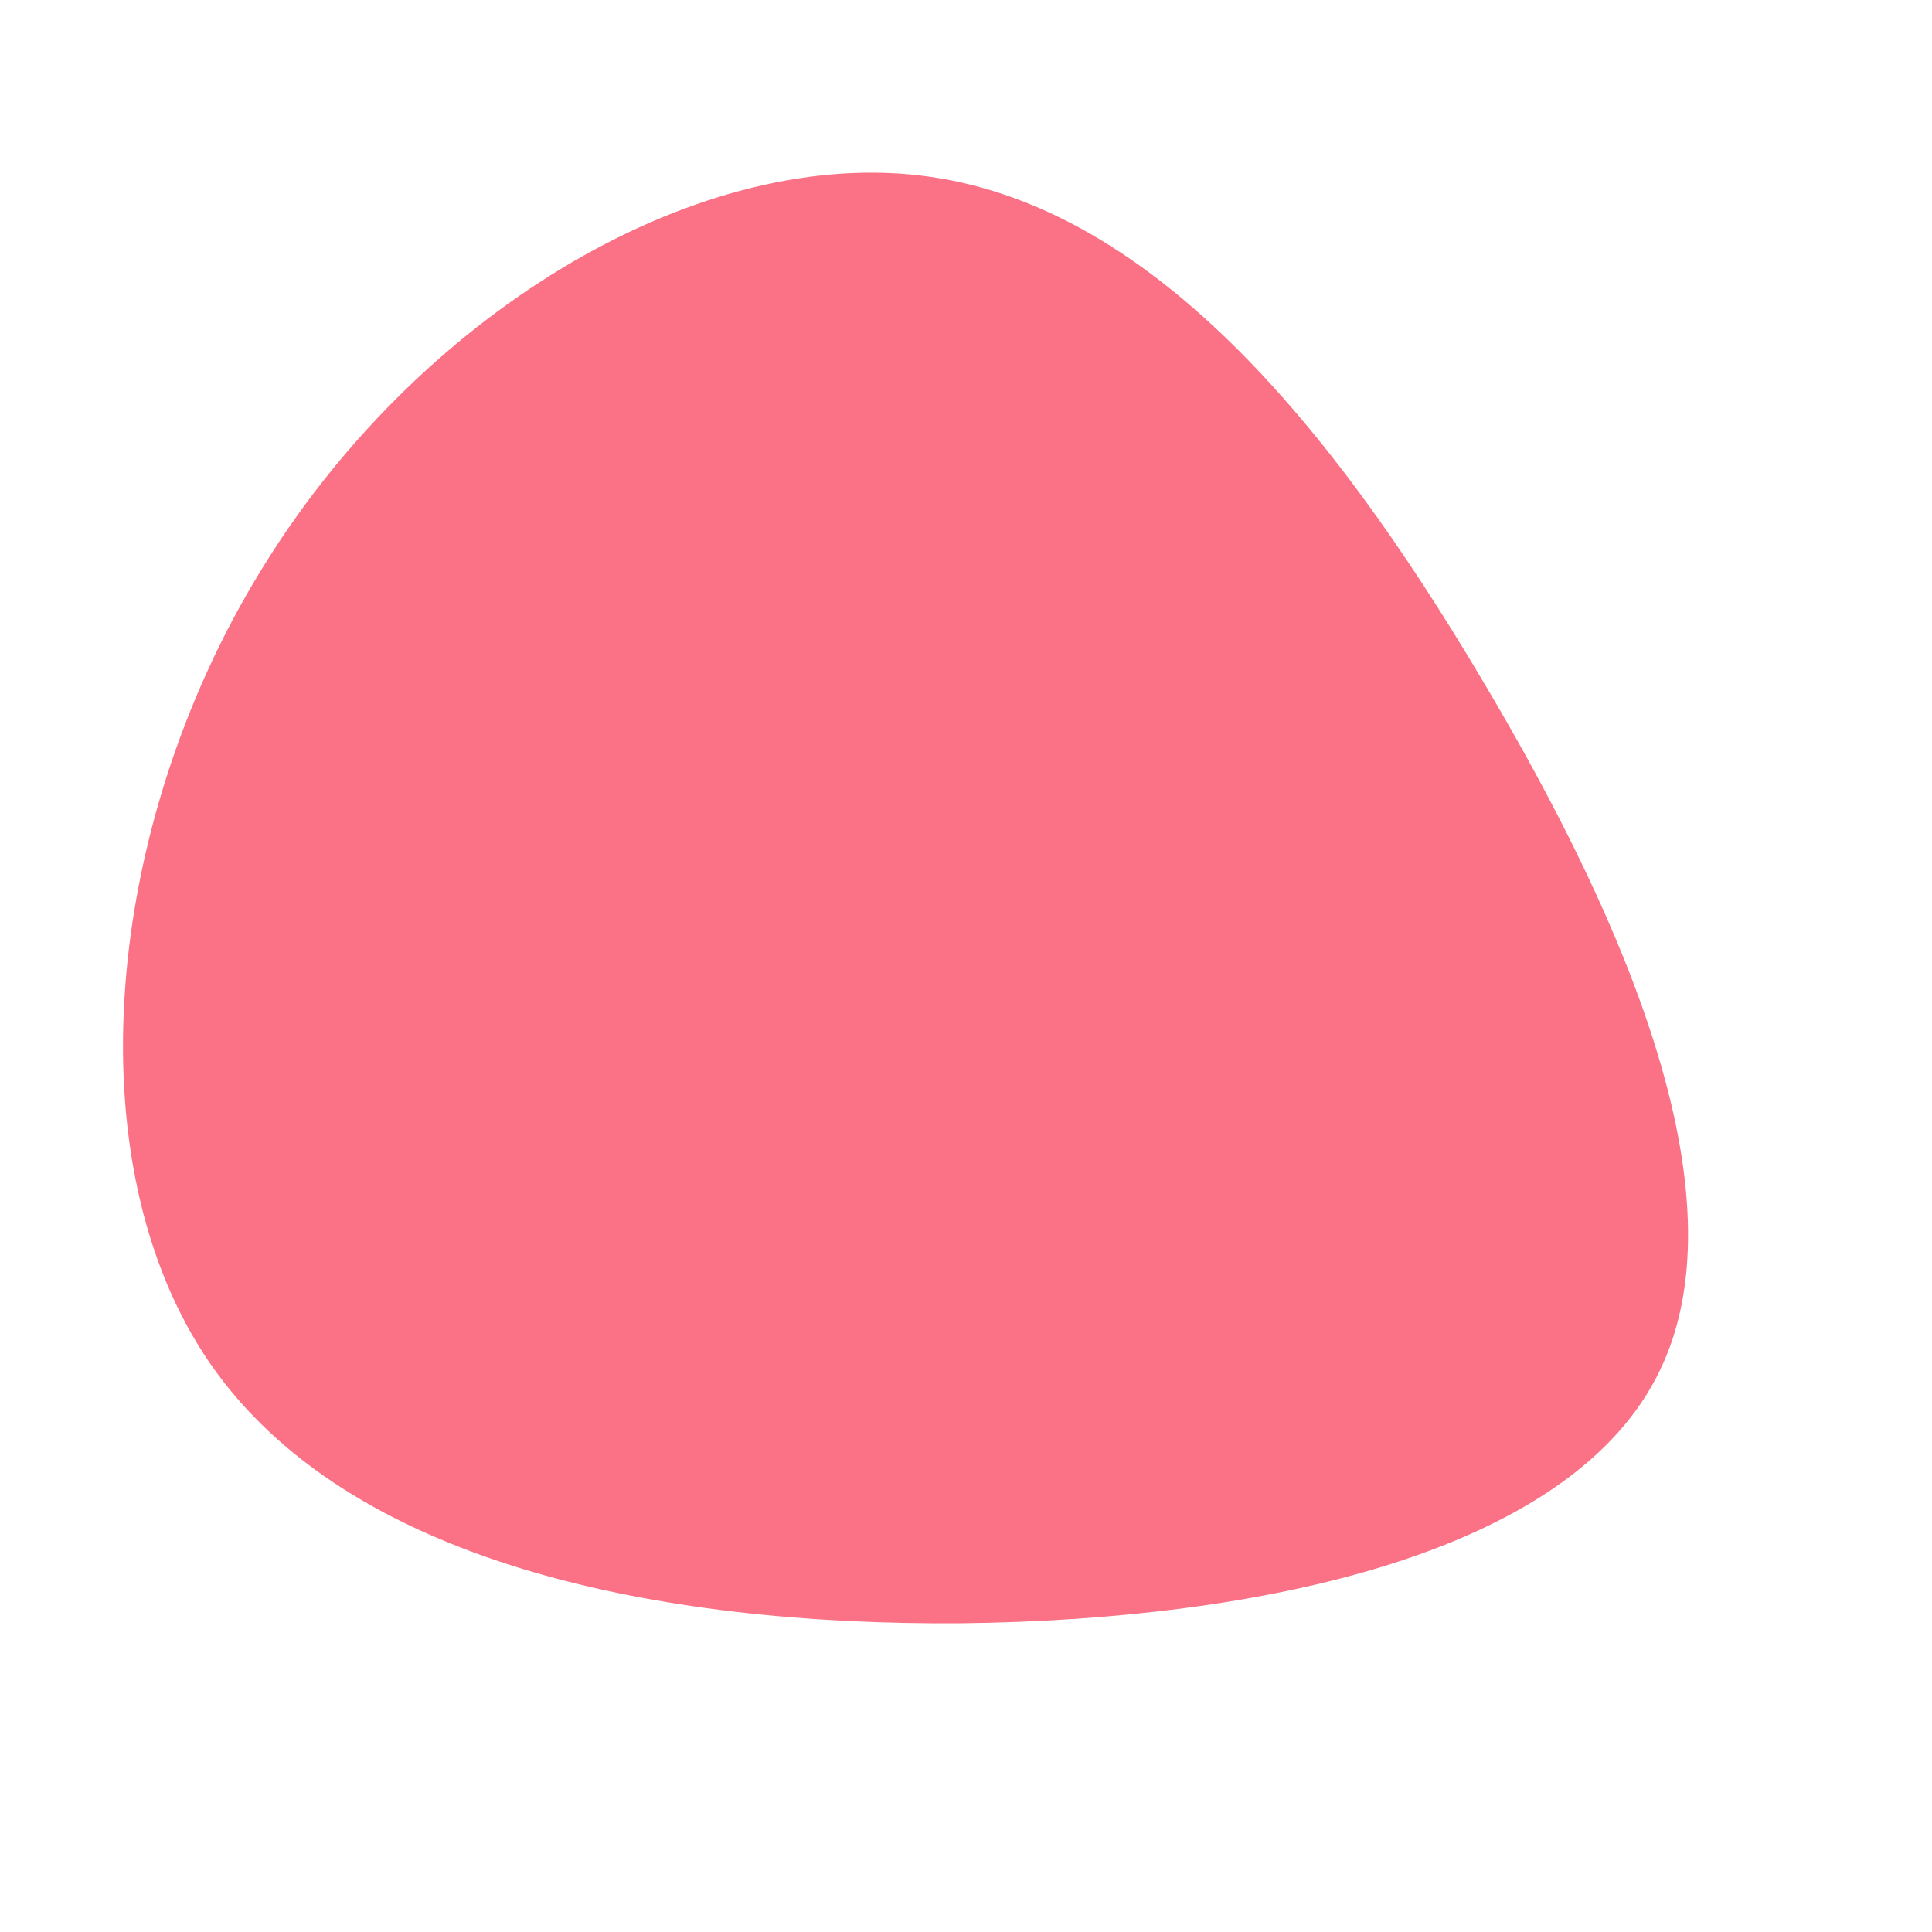 <svg width="400" height="400" viewBox="0 0 200 200" xmlns="http://www.w3.org/2000/svg">
  <path fill="#FB7185" d="M44.4,-24.9C57.3,-3.3,67.4,20.7,59.5,35.6C51.6,50.6,25.8,56.4,-0.4,56.7C-26.7,56.9,-53.3,51.5,-65.2,34.3C-77.1,17,-74.3,-12.1,-60.9,-34C-47.6,-55.9,-23.8,-70.5,-4,-68.2C15.8,-65.9,31.5,-46.6,44.4,-24.9Z" transform="translate(100 100) scale(1.2)" />
</svg>
